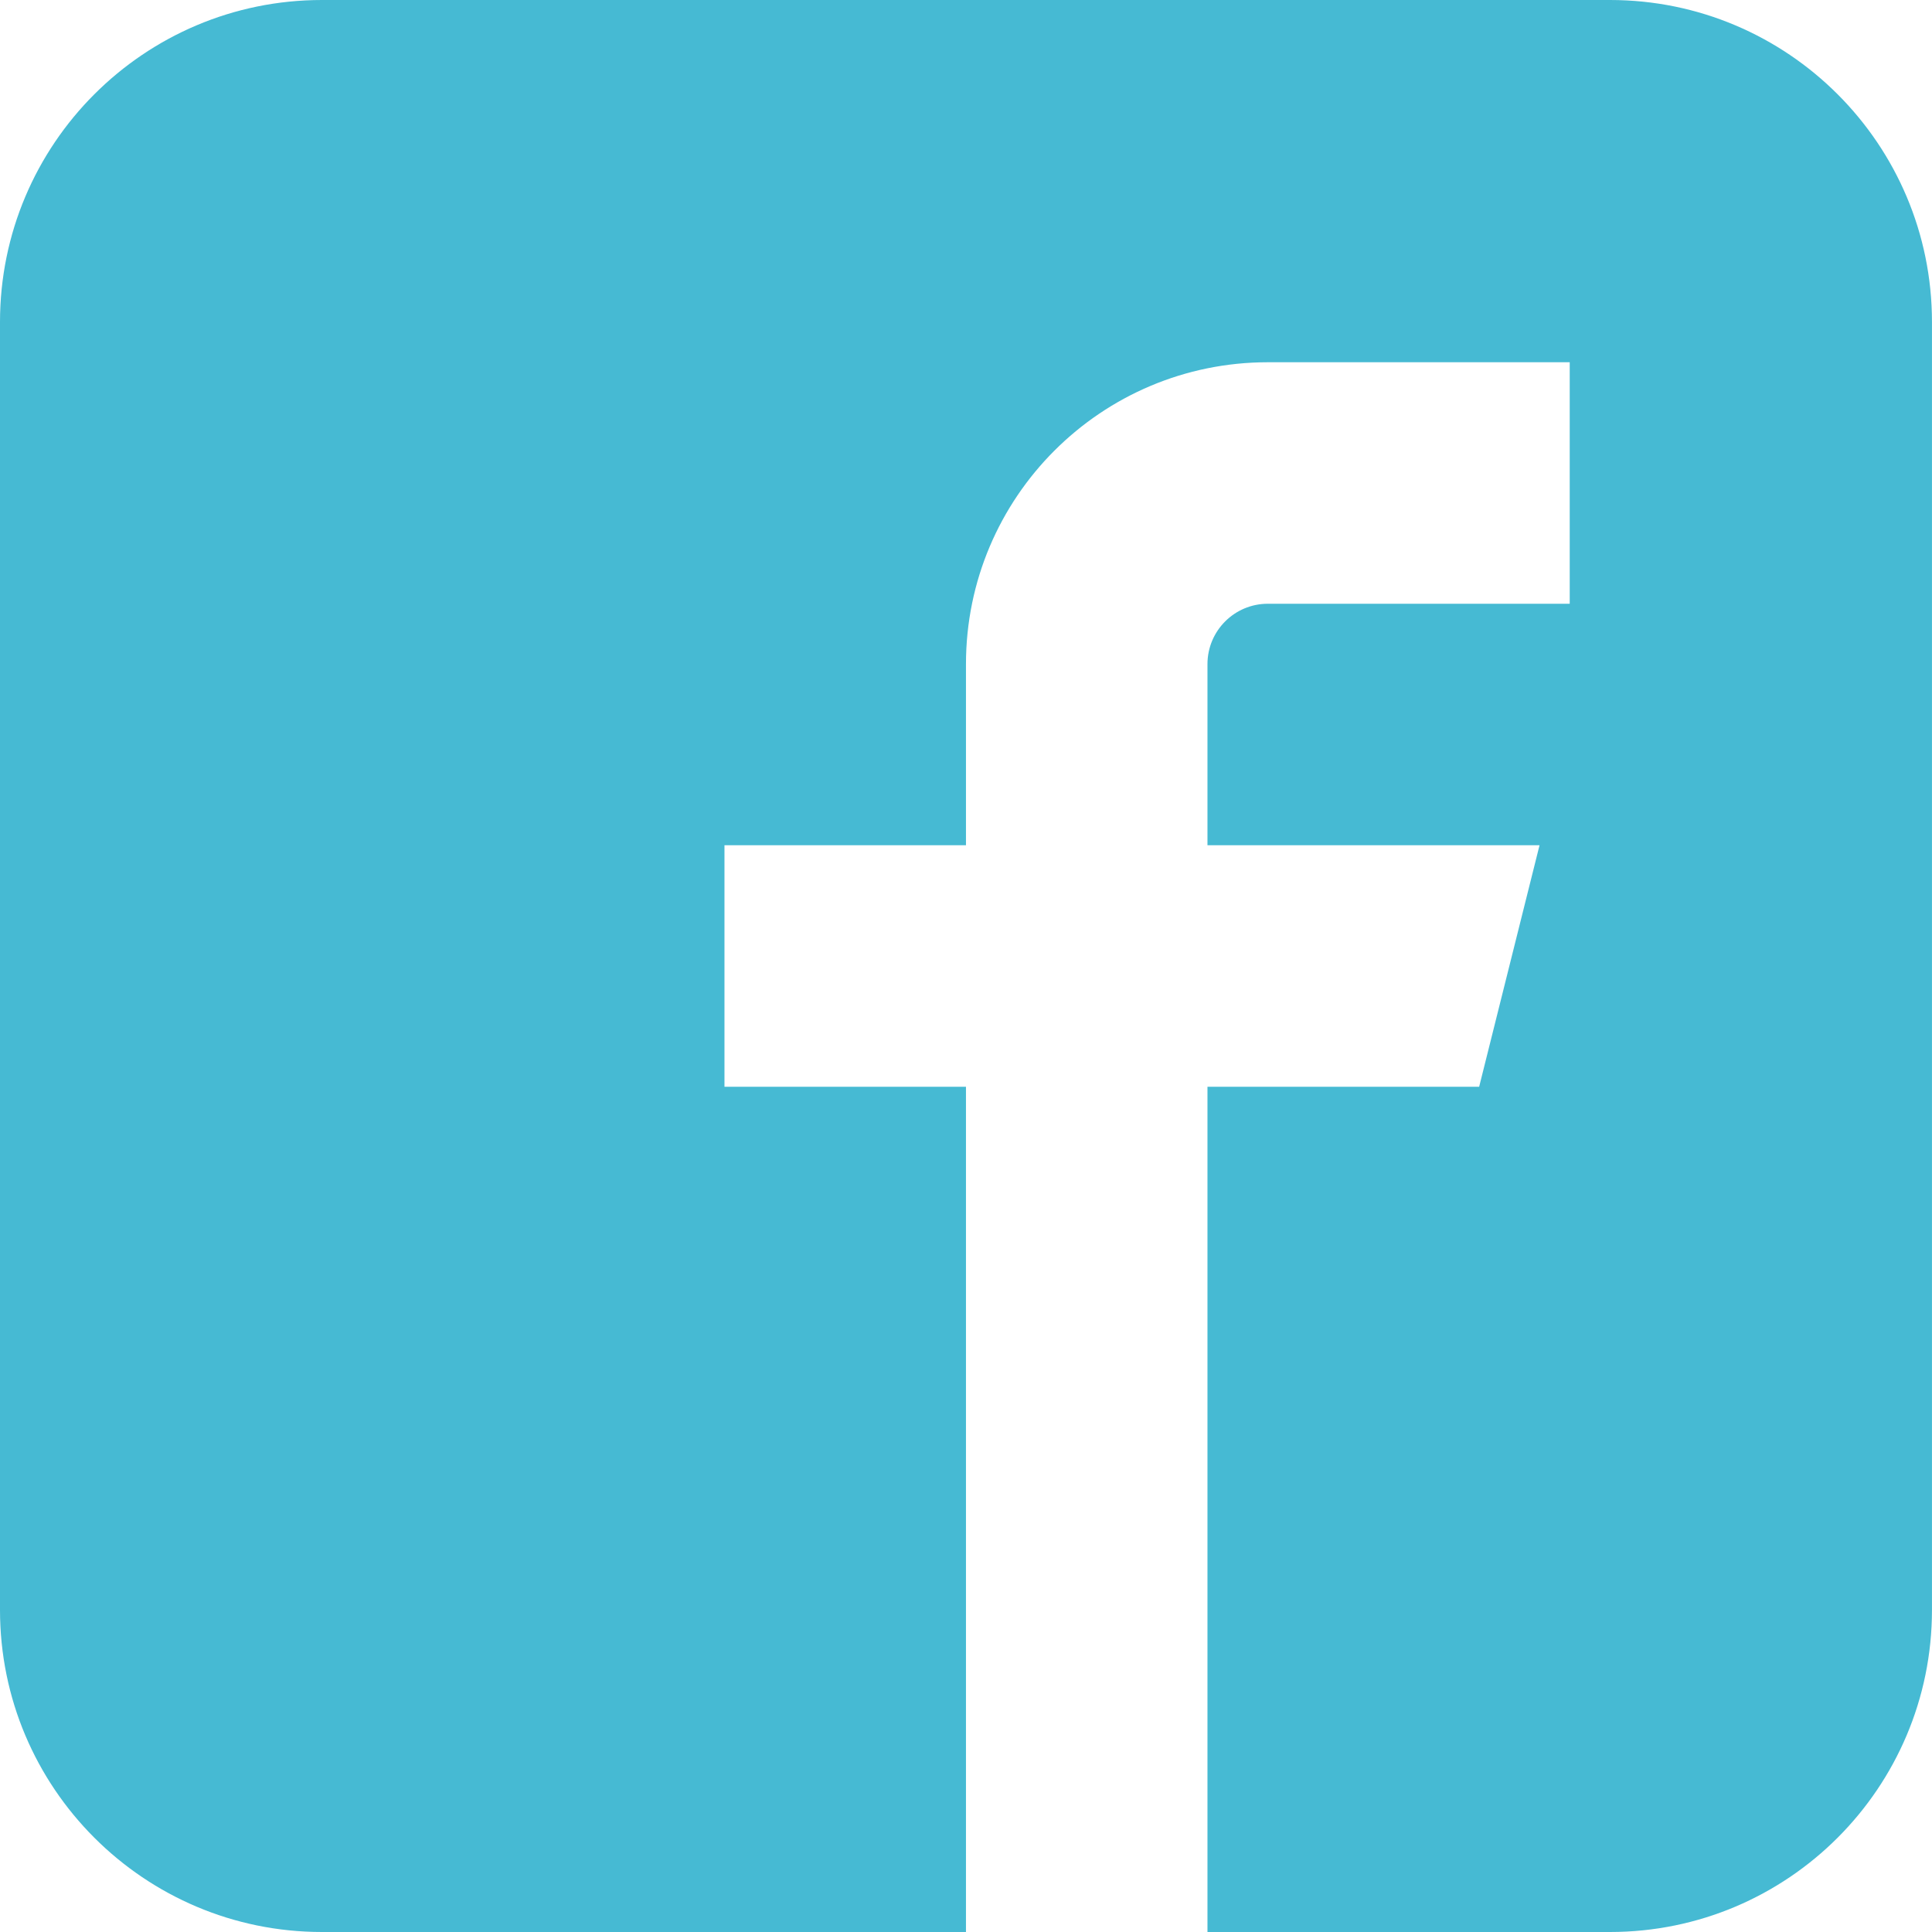 <?xml version="1.0" encoding="UTF-8" standalone="no"?>
<!-- Generated by IcoMoon.io -->

<svg
   xmlns:dc="http://purl.org/dc/elements/1.1/"
   xmlns:cc="http://creativecommons.org/ns#"
   xmlns:rdf="http://www.w3.org/1999/02/22-rdf-syntax-ns#"
   xmlns:svg="http://www.w3.org/2000/svg"
   xmlns="http://www.w3.org/2000/svg"
   xmlns:sodipodi="http://sodipodi.sourceforge.net/DTD/sodipodi-0.dtd"
   xmlns:inkscape="http://www.inkscape.org/namespaces/inkscape"
   version="1.1"
   width="64"
   height="64"
   viewBox="0 0 64 64"
   id="svg2"
   inkscape:version="0.48.4 r9939"
   sodipodi:docname="facebook_red.svg">
  <defs
     id="defs8" />
  <sodipodi:namedview
     pagecolor="#ffffff"
     bordercolor="#666666"
     borderopacity="1"
     objecttolerance="10"
     gridtolerance="10"
     guidetolerance="10"
     inkscape:pageopacity="0"
     inkscape:pageshadow="2"
     inkscape:window-width="928"
     inkscape:window-height="1028"
     id="namedview6"
     showgrid="false"
     inkscape:zoom="3.6875"
     inkscape:cx="32"
     inkscape:cy="32"
     inkscape:window-x="63"
     inkscape:window-y="24"
     inkscape:window-maximized="0"
     inkscape:current-layer="svg2" />
  <path
     d="M53.334 0h-42.669c-5.891 0-10.665 4.776-10.665 10.668v42.664c0 5.892 4.775 10.668 10.665 10.668h21.334v-28h-8v-8h8v-6c0-5.523 4.477-10 10-10h10v8h-10c-1.105 0-2 0.895-2 2v6h11l-2 8h-9v28h13.334c5.891 0 10.666-4.776 10.666-10.668v-42.664c0-5.892-4.775-10.668-10.666-10.668z"
     fill="#000000"
     id="path4"
     style="fill:#46bad3;fill-opacity:1" />
</svg>
